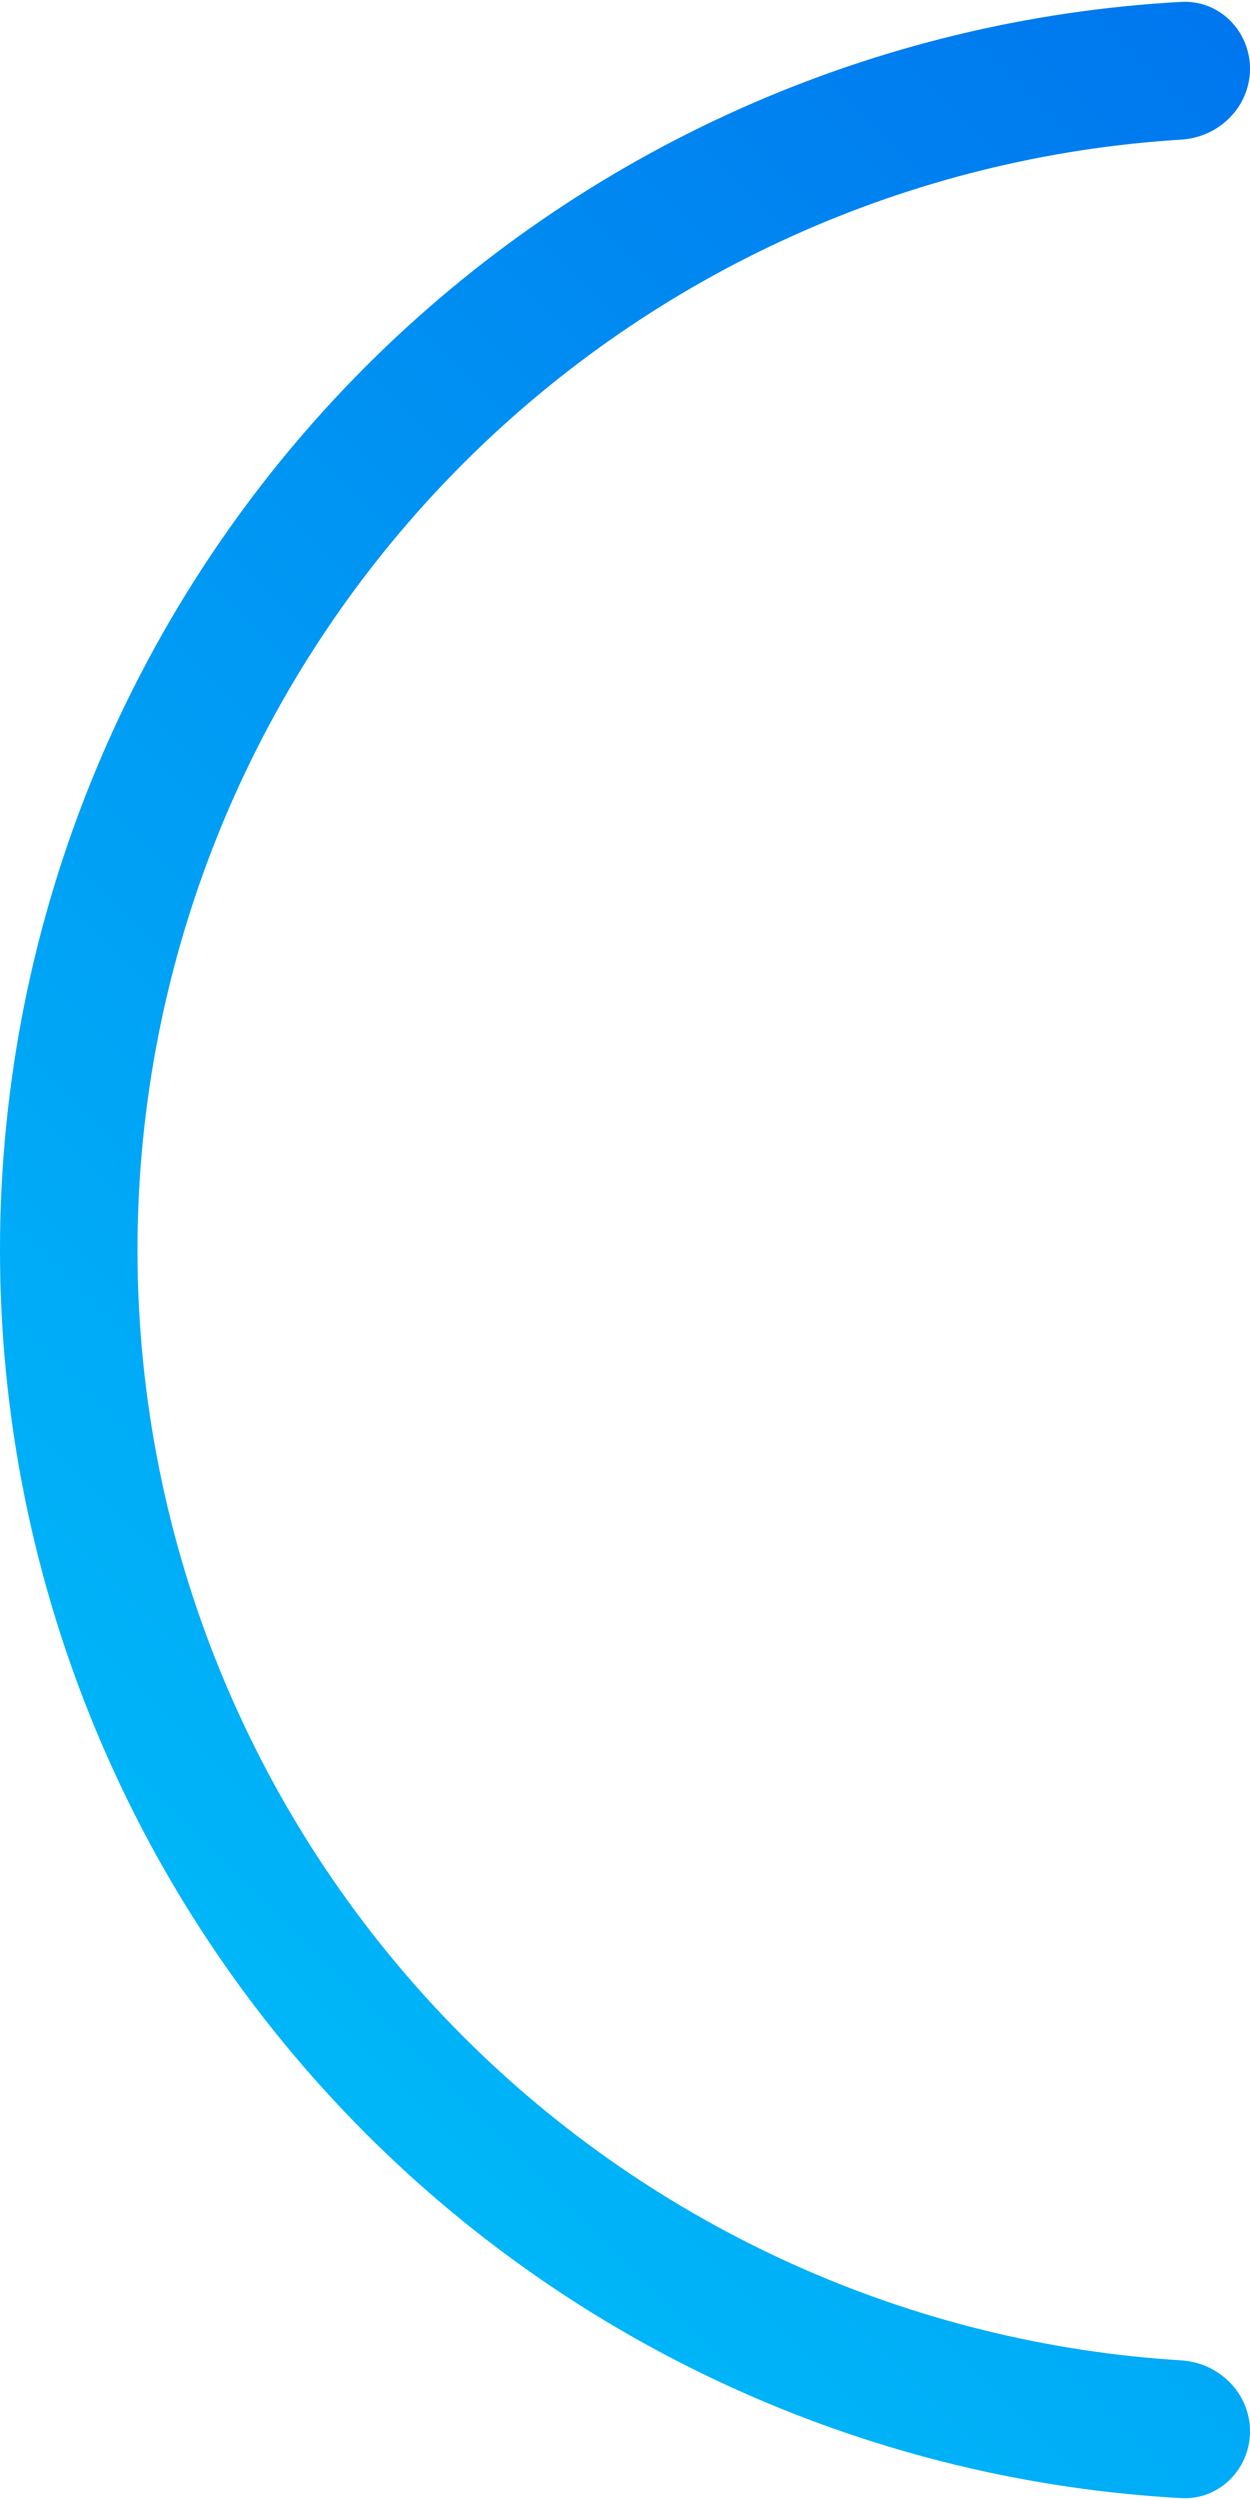 <svg width="75" height="150" viewBox="0 0 75 150" fill="none" xmlns="http://www.w3.org/2000/svg">
<path d="M75 4.125C75 1.847 73.151 -0.012 70.877 0.113C52.488 1.125 35.057 8.877 21.967 21.967C7.902 36.032 1.73895e-06 55.109 0 75C-1.73895e-06 94.891 7.902 113.968 21.967 128.033C35.057 141.123 52.488 148.875 70.877 149.887C73.151 150.012 75 148.153 75 145.875C75 143.597 73.151 141.763 70.877 141.623C54.678 140.621 39.343 133.742 27.801 122.199C15.283 109.681 8.25 92.703 8.25 75C8.25 57.297 15.283 40.319 27.801 27.801C39.343 16.258 54.678 9.379 70.877 8.377C73.151 8.237 75 6.403 75 4.125Z" fill="url(#paint0_linear_481_651)"/>
<defs>
<linearGradient id="paint0_linear_481_651" x1="0" y1="150" x2="150" y2="0" gradientUnits="userSpaceOnUse">
<stop stop-color="#00C6FB"/>
<stop offset="1" stop-color="#005BEA"/>
</linearGradient>
</defs>
</svg>
